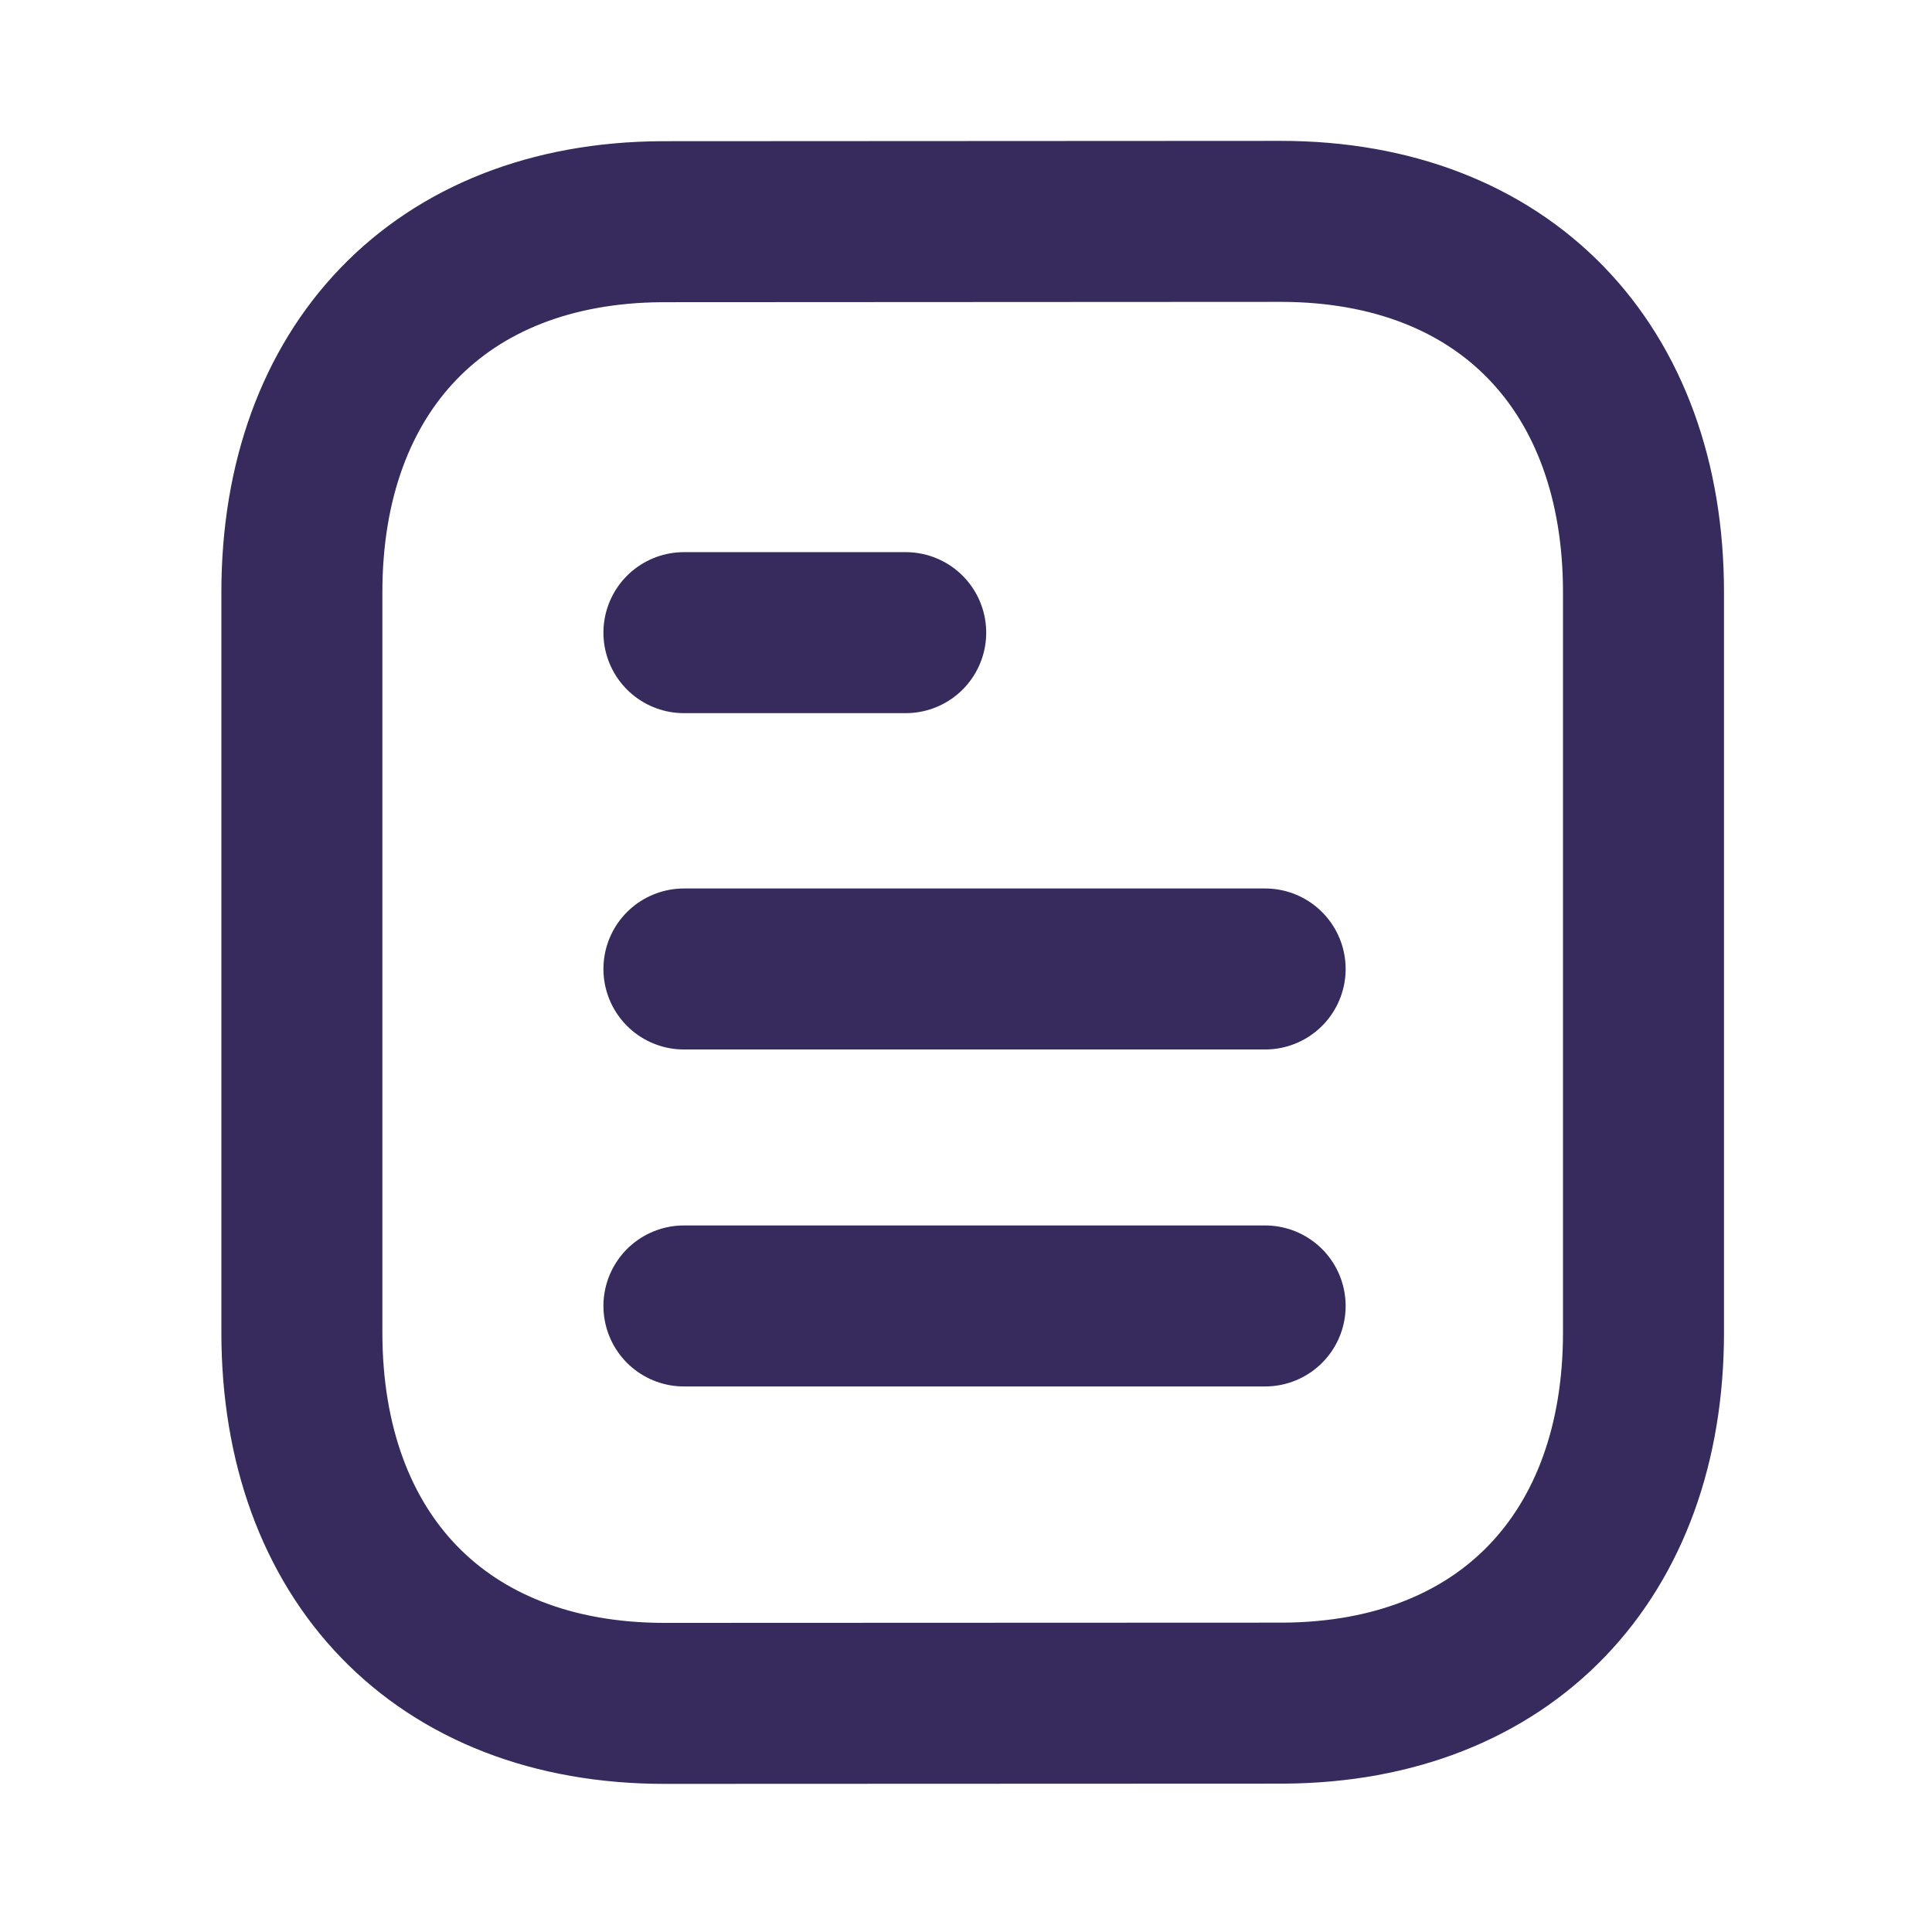 <svg width="24" height="24" viewBox="0 0 24 24" fill="none" xmlns="http://www.w3.org/2000/svg">
<g id="Iconly/Light/Document">
<g id="Document">
<path id="Stroke 1" d="M15.716 16.223H8.496" stroke="#372A5D" stroke-width="2" stroke-linecap="round" stroke-linejoin="round"/>
<path id="Stroke 2" d="M15.716 12.037H8.496" stroke="#372A5D" stroke-width="2" stroke-linecap="round" stroke-linejoin="round"/>
<path id="Stroke 3" d="M11.251 7.859H8.496" stroke="#372A5D" stroke-width="2" stroke-linecap="round" stroke-linejoin="round"/>
<path id="Stroke 4" fill-rule="evenodd" clip-rule="evenodd" d="M15.909 2.75C15.909 2.75 8.231 2.754 8.219 2.754C5.459 2.771 3.75 4.587 3.75 7.357V16.553C3.75 19.337 5.472 21.16 8.256 21.16C8.256 21.16 15.932 21.157 15.945 21.157C18.706 21.14 20.416 19.323 20.416 16.553V7.357C20.416 4.573 18.692 2.75 15.909 2.75Z" stroke="#372A5D" stroke-width="2" stroke-linecap="round" stroke-linejoin="round"/>
</g>
</g>
</svg>

